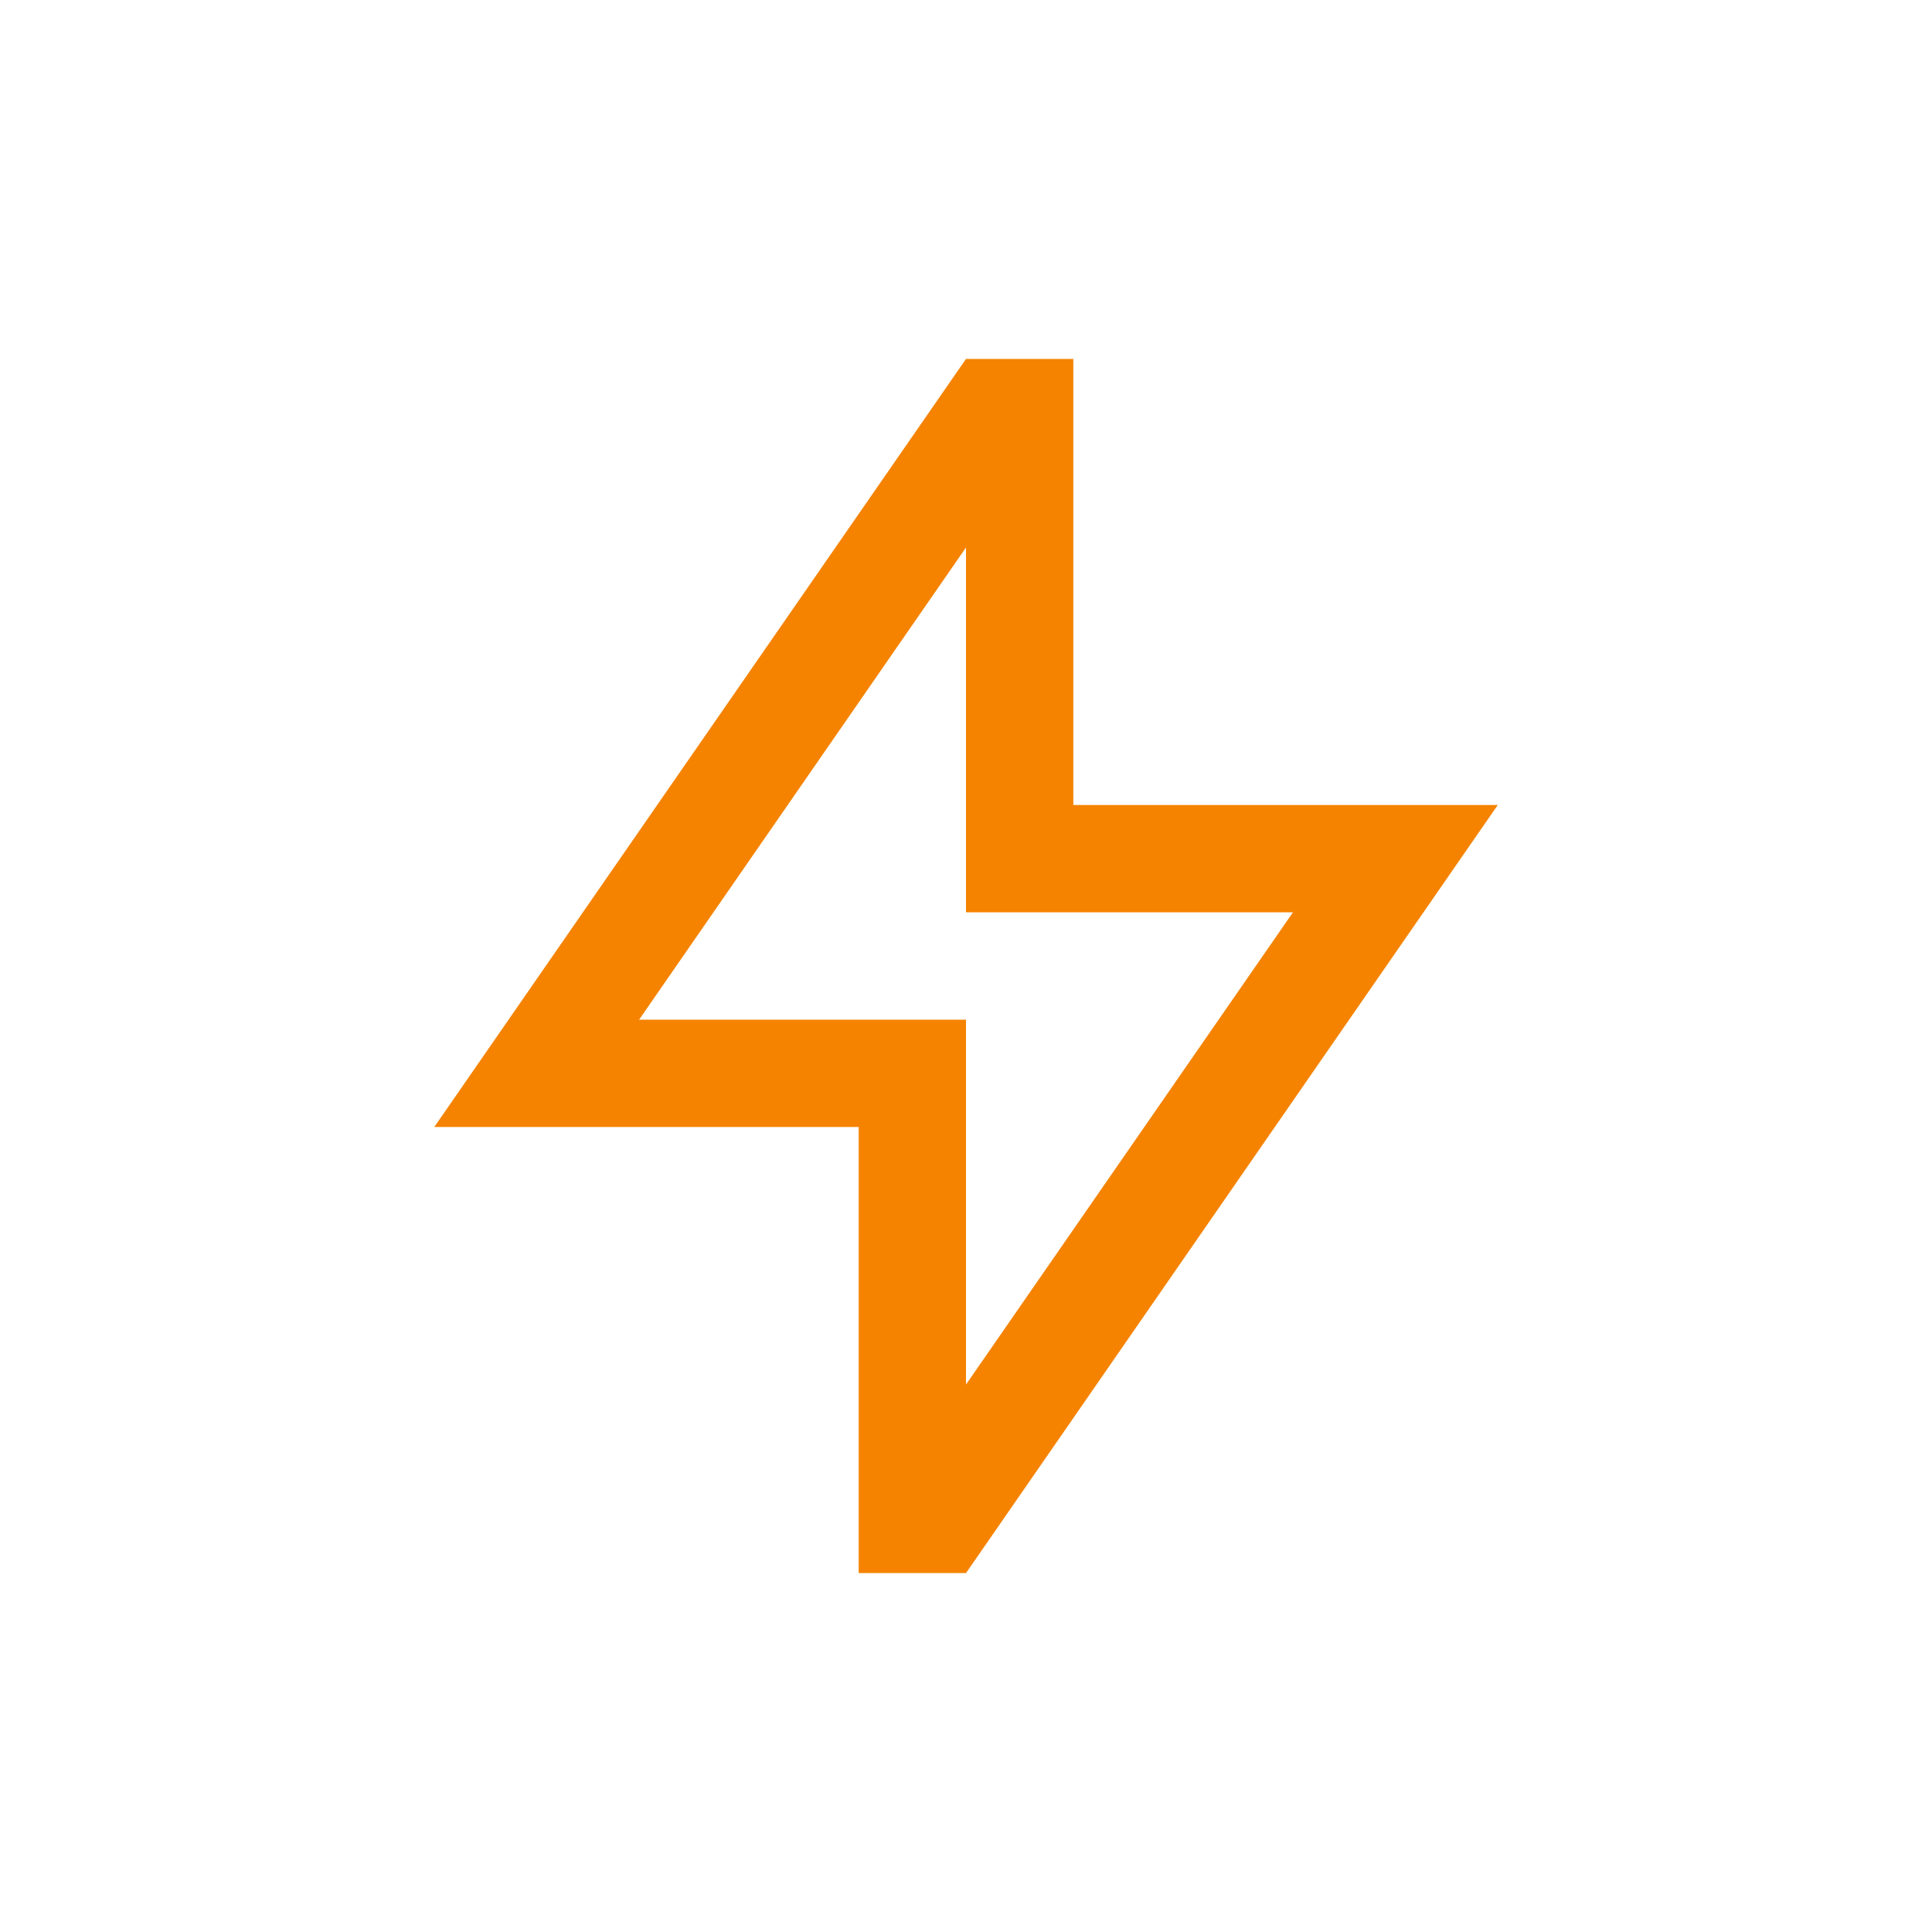 <svg width="36" height="36" viewBox="0 0 36 36" fill="none" xmlns="http://www.w3.org/2000/svg">
<path fill-rule="evenodd" clip-rule="evenodd" d="M20 6.688V15H27.909L18 29.312H16V21H8.092L18 6.688L20 6.688ZM11.909 19H18V25.799L24.092 17H18V10.201L11.909 19Z" fill="#F58300"/>
</svg>

